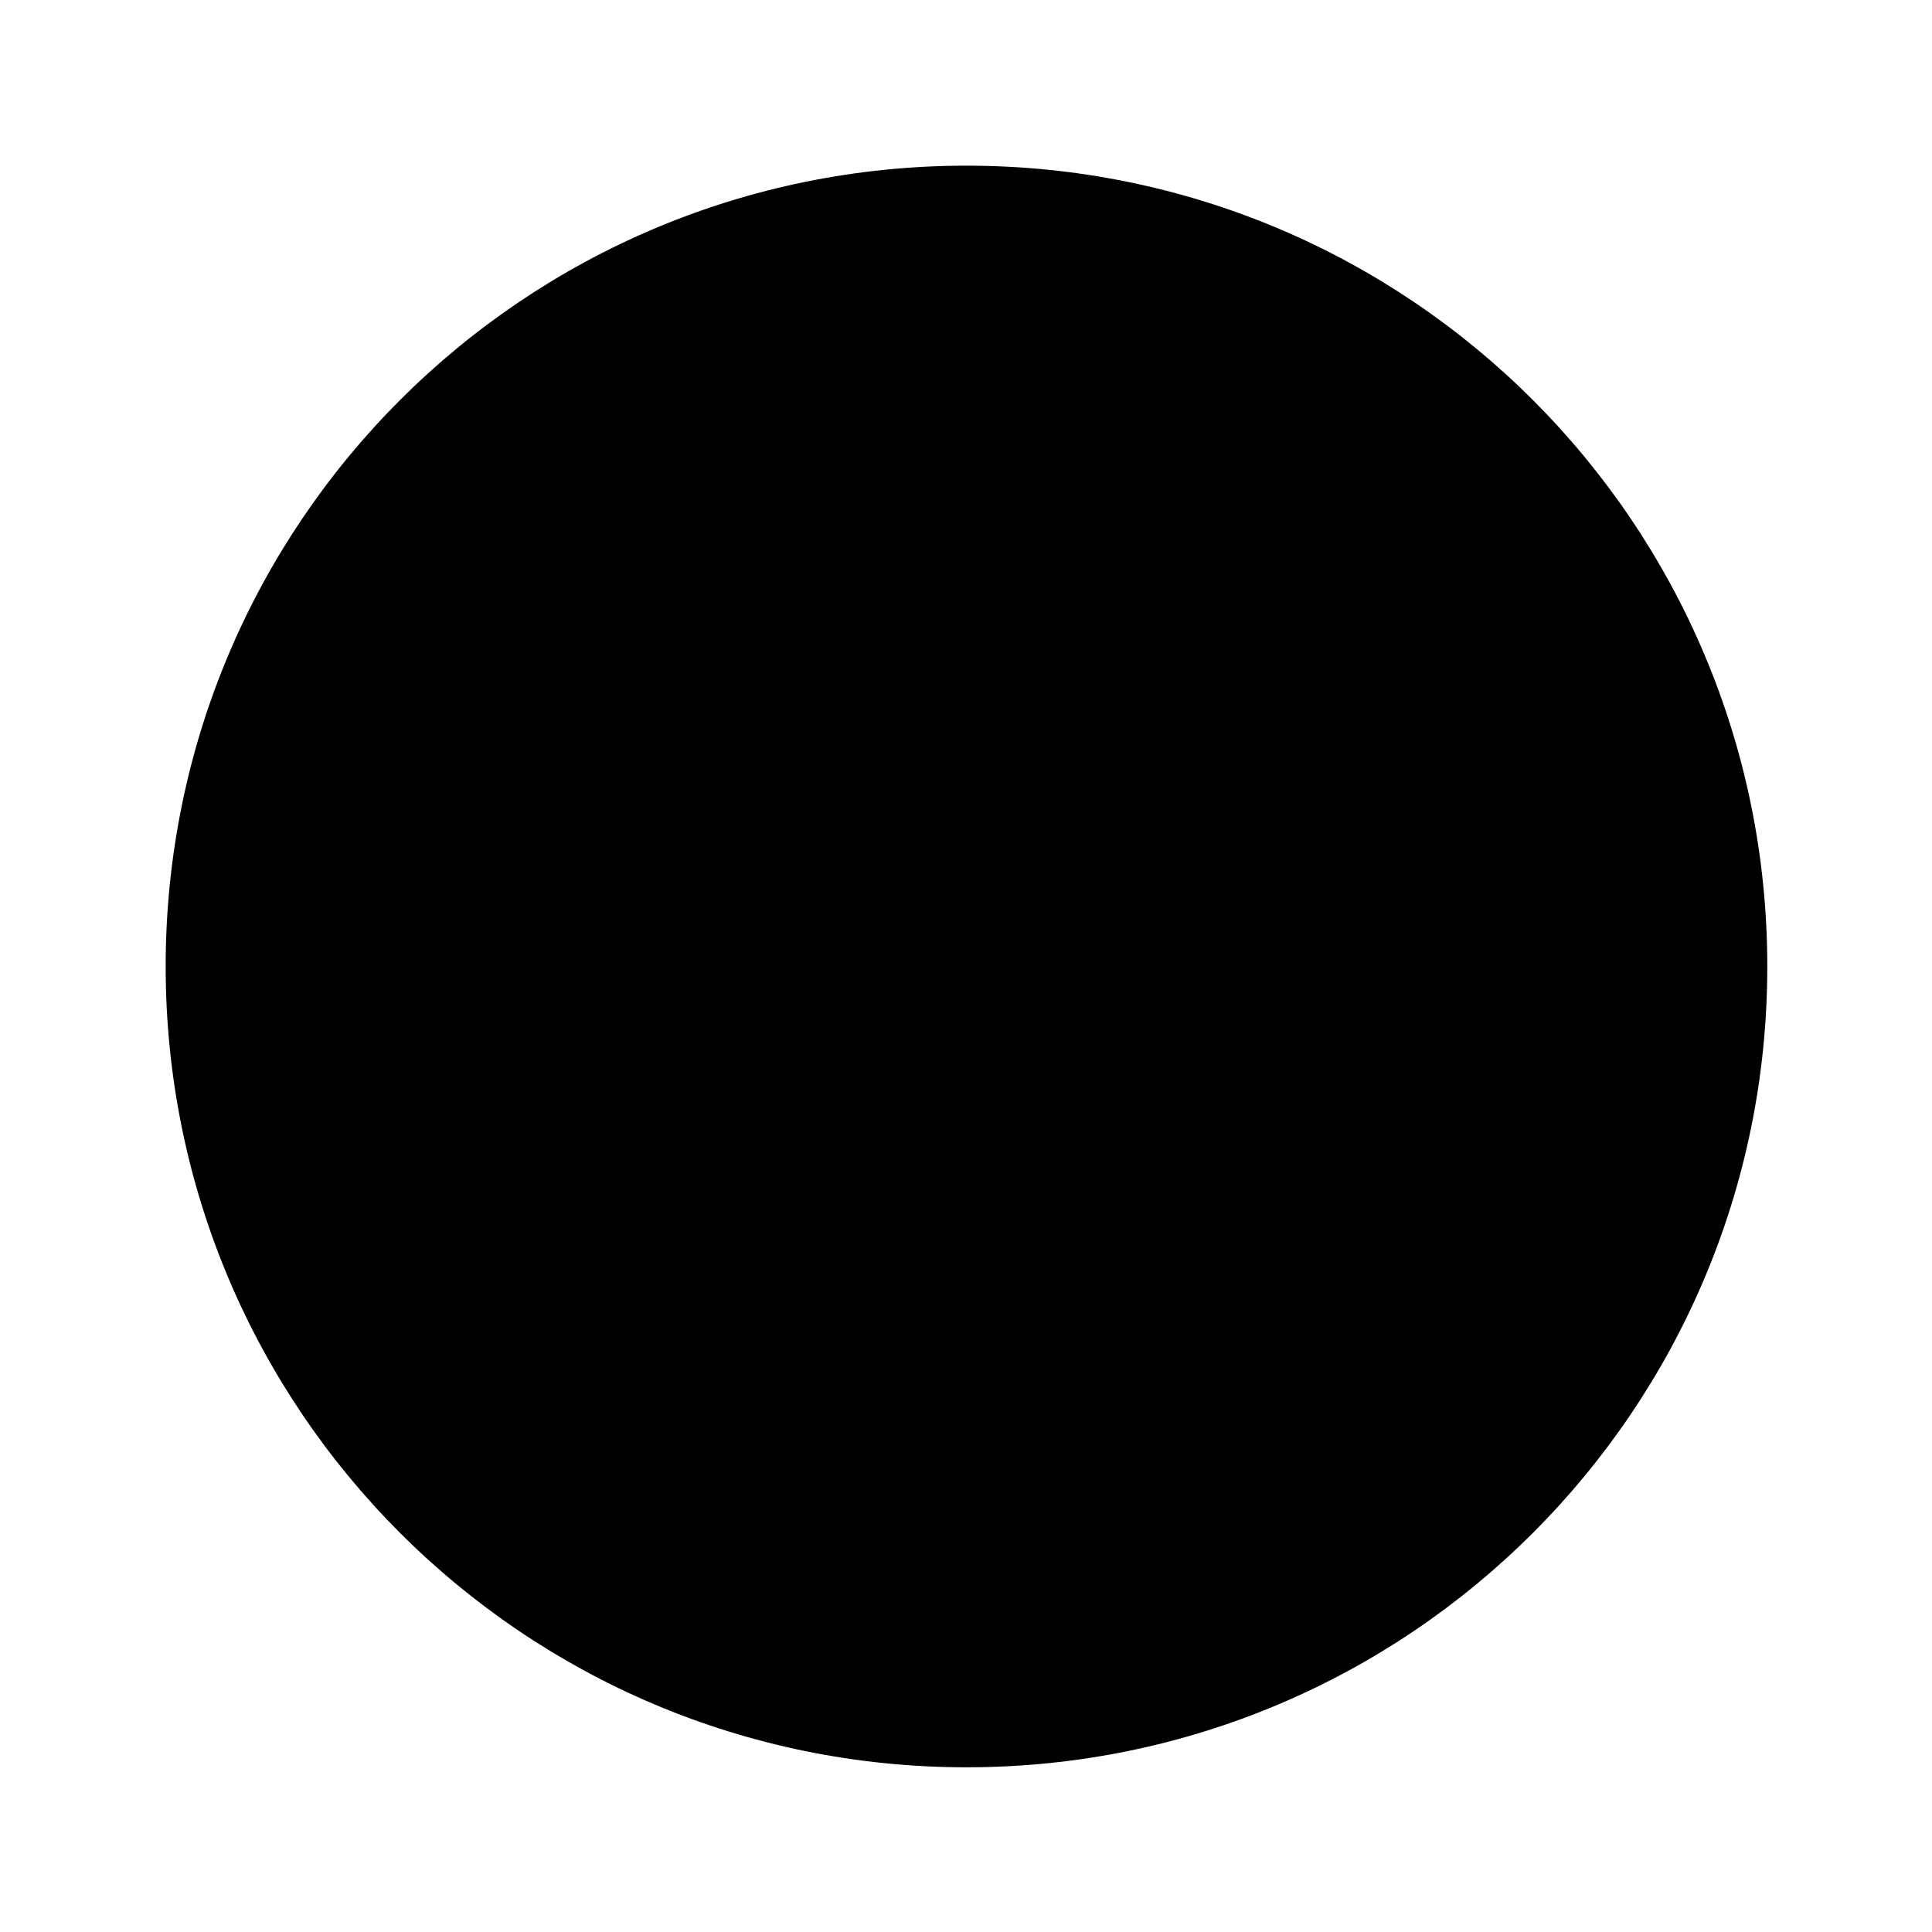 <?xml version="1.0" encoding="UTF-8" standalone="no"?>
<svg
   xmlns:dc="http://purl.org/dc/elements/1.1/"
   xmlns:cc="http://creativecommons.org/ns#"
   xmlns:rdf="http://www.w3.org/1999/02/22-rdf-syntax-ns#"
   xmlns:svg="http://www.w3.org/2000/svg"
   xmlns="http://www.w3.org/2000/svg"
   xmlns:sodipodi="http://sodipodi.sourceforge.net/DTD/sodipodi-0.dtd"
   xmlns:inkscape="http://www.inkscape.org/namespaces/inkscape"
   inkscape:version="1.0alpha2 (9f2c3edcd0, 2019-06-24, custom)"
   sodipodi:docname="draw-ellipse-symbolic.svg"
   viewBox="0 0 16 16"
   height="16"
   width="16"
   id="svg1"
   version="1.1">
  <style
     id="s0">.base {  }
.success {  }
.warning {  }
.error {  }
.dark {  }
</style>
  <style
     id="s2"> 
     @import '../../highlights.css'; 
  </style>
  <defs
     id="defs1211">
    <inkscape:path-effect
       attempt_force_join="true"
       miter_limit="100"
       linejoin_type="extrp_arc"
       line_width="2"
       linecap_type="butt"
       is_visible="true"
       id="path-effect950"
       effect="join_type" />
    <inkscape:path-effect
       attempt_force_join="true"
       miter_limit="100"
       linejoin_type="extrp_arc"
       line_width="2.5"
       linecap_type="butt"
       is_visible="true"
       id="path-effect942"
       effect="join_type" />
  </defs>
  <sodipodi:namedview
     inkscape:snap-global="false"
     inkscape:document-rotation="0"
     inkscape:current-layer="g0"
     inkscape:window-maximized="1"
     inkscape:window-y="27"
     inkscape:window-x="0"
     inkscape:window-height="704"
     inkscape:window-width="1360"
     inkscape:cy="18.106338"
     inkscape:cx="28.18301"
     inkscape:zoom="7.9195959"
     showgrid="true"
     id="namedview"
     guidetolerance="10"
     gridtolerance="10"
     objecttolerance="10"
     inkscape:showpageshadow="true">
    <inkscape:grid
       id="grid"
       type="xygrid" />
  </sodipodi:namedview>
  <g
     id="g0"
     inkscape:label="draw-ellipse">
    <path
       inkscape:connector-curvature="0"
       style="opacity:0"
       d="M 0,0 H 16 V 16 H 0 Z"
       id="background" />
    <path
       class="warning"
       id="path949"
       d="m 8,13.599 c -3.092,0 -5.599,-2.507 -5.599,-5.599 0,-3.092 2.507,-5.599 5.599,-5.599 3.092,0 5.599,2.507 5.599,5.599 0,3.092 -2.507,5.599 -5.599,5.599 z"
       inkscape:connector-curvature="0"
       sodipodi:nodetypes="sssss" />
    <path
       transform="matrix(0.829,0,0,0.829,1.372,1.372)"
       inkscape:original-d="M 8.0000038,15 C 4.1340072,15 1.0000002,11.866 1.0000002,8.0000038 c 0,-3.8659966 3.134007,-7.0000036 7.0000036,-7.0000036 C 11.866,1.0000002 15,4.1340072 15,8.0000038 15,11.865993 11.865993,15 8.0000038,15 Z"
       inkscape:path-effect="#path-effect950"
       sodipodi:nodetypes="sssss"
       inkscape:connector-curvature="0"
       d="m 2,8 c 0,-3.309 2.691,-6 6,-6 C 11.309,2 14,4.691 14,8 14,11.309 11.309,14 8,14 4.691,14 2,11.309 2,8 Z M 16,8 C 16,3.577 12.423,2e-7 8,2e-7 3.577,2e-7 2e-7,3.577 2e-7,8 2e-7,12.423 3.577,16 8,16 12.423,16 16,12.423 16,8 Z"
       id="path1215"
       class="base" />
  </g>
</svg>
